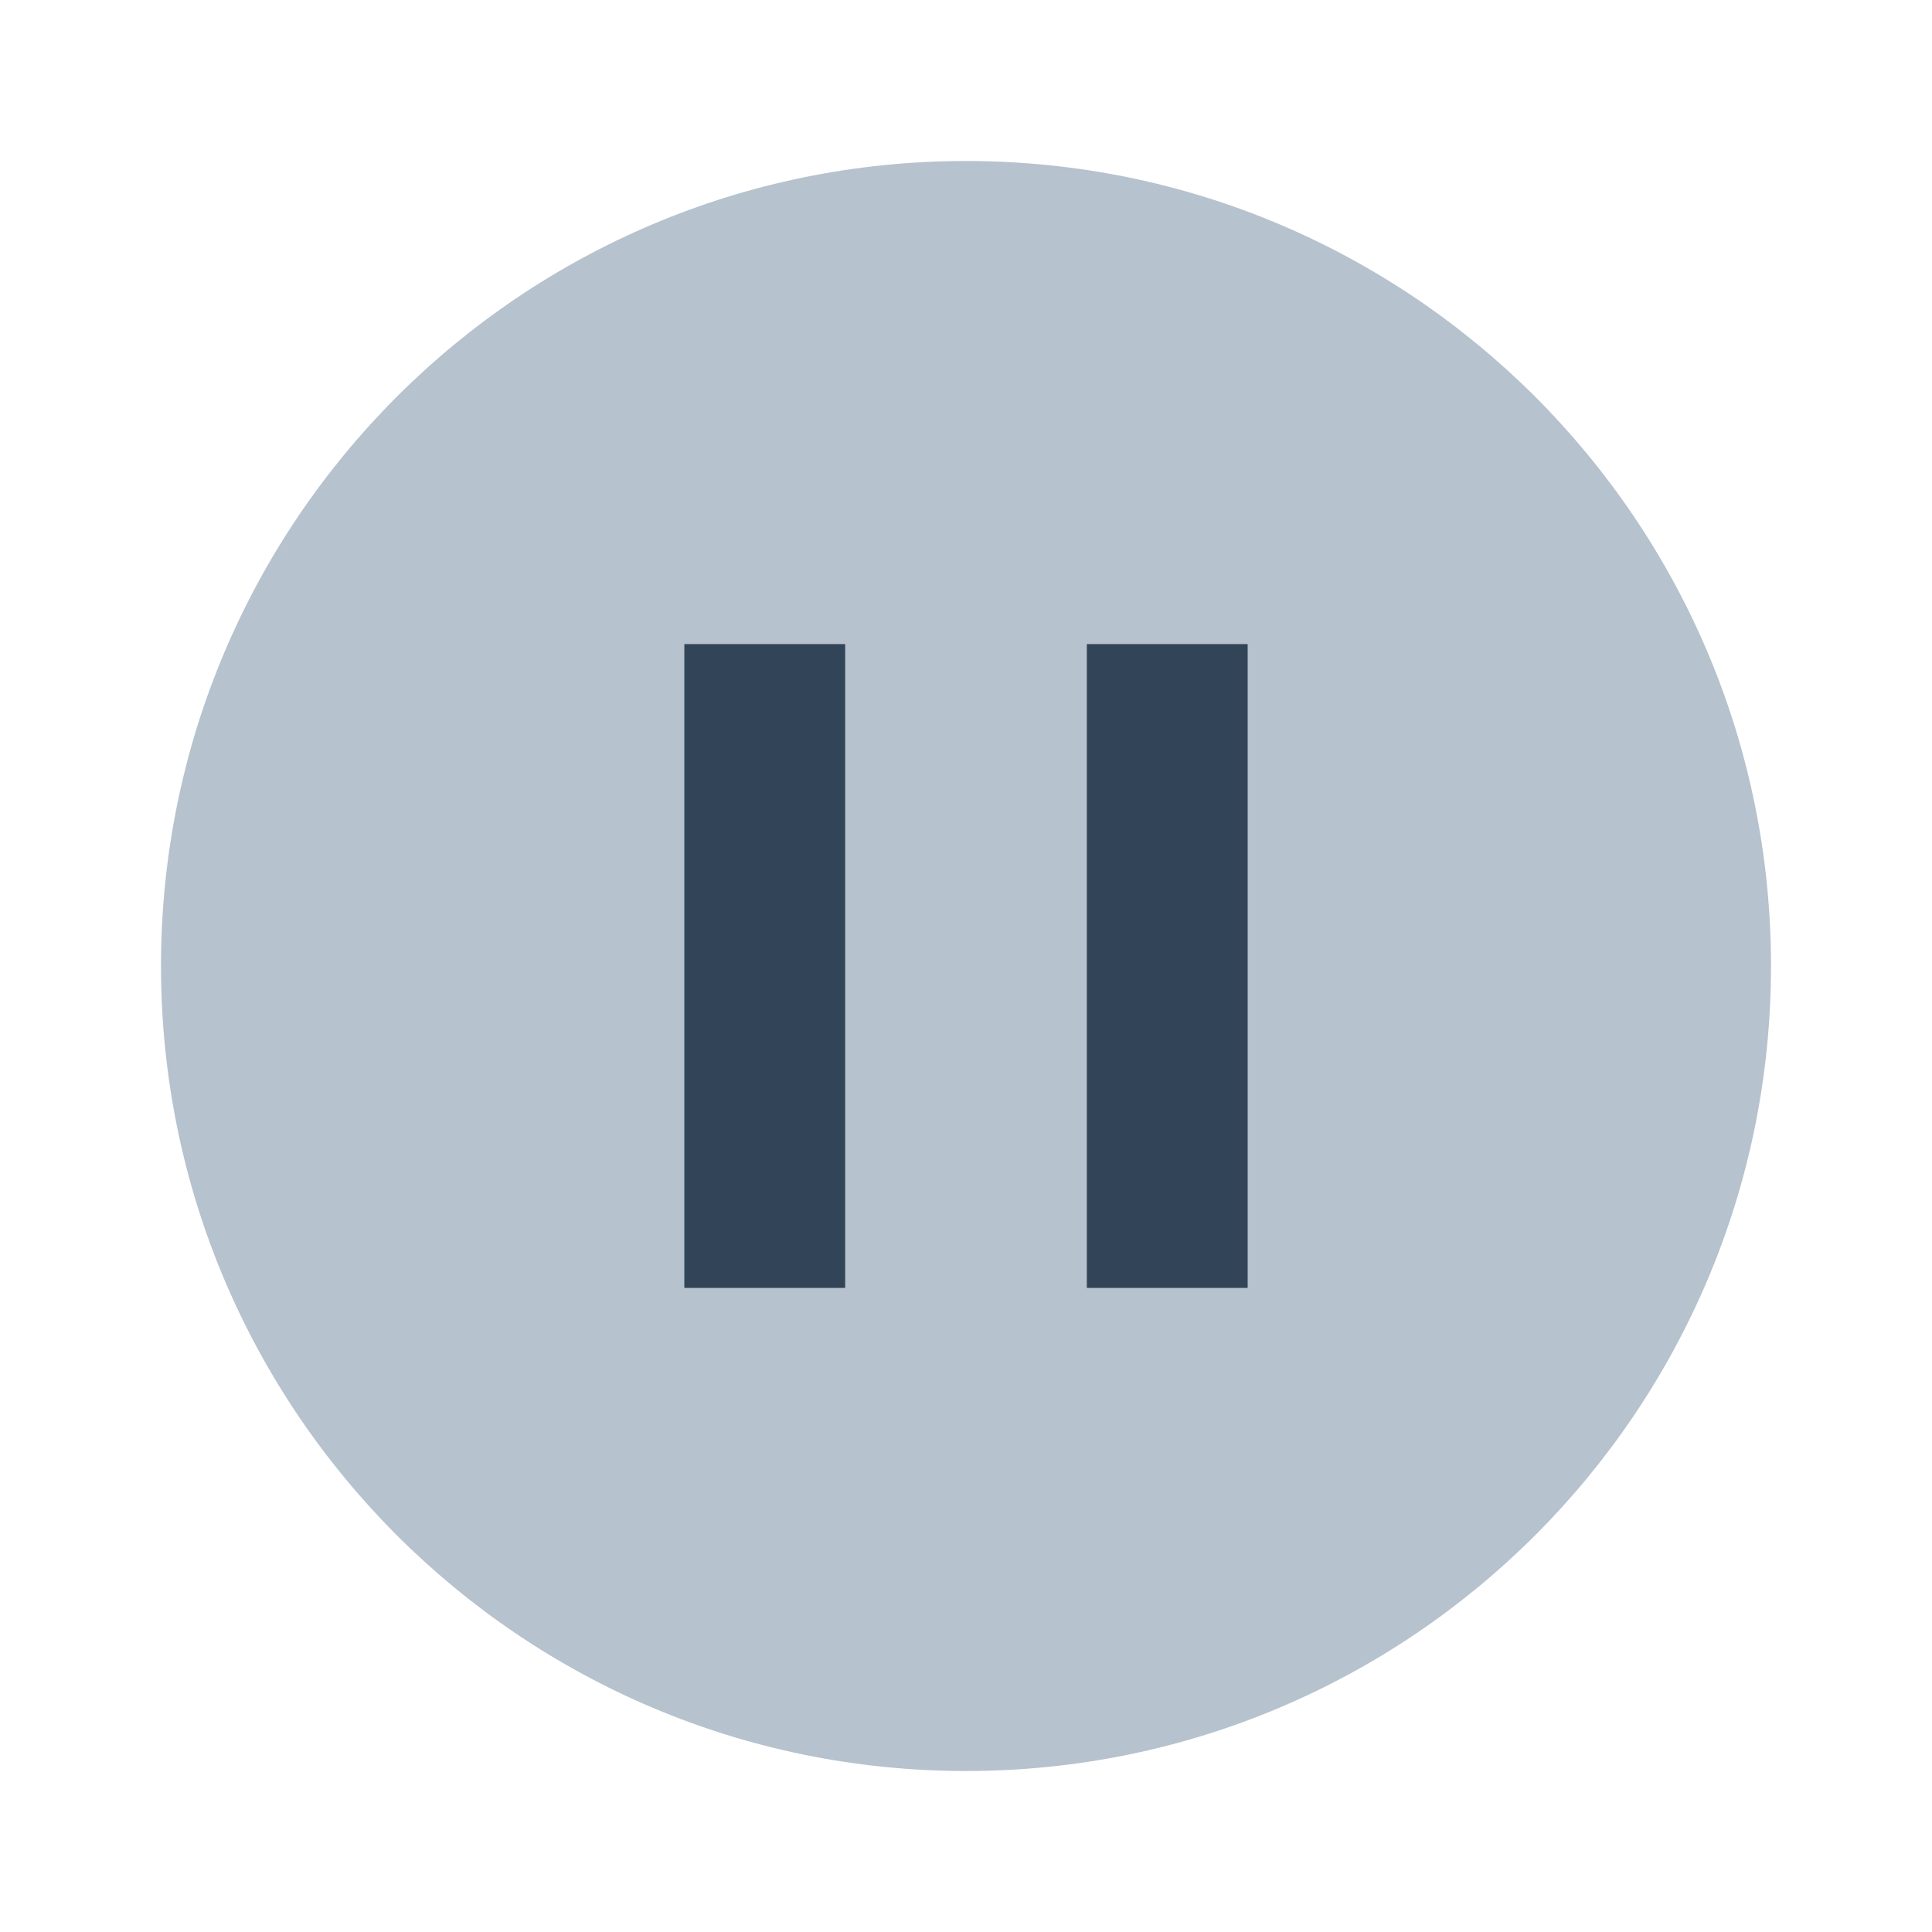 <svg width="48" height="48" viewBox="0 0 48 48" fill="none" xmlns="http://www.w3.org/2000/svg">
<path fill-rule="evenodd" clip-rule="evenodd" d="M24 44C35.046 44 44 35.046 44 24C44 12.954 35.046 4 24 4C12.954 4 4 12.954 4 24C4 35.046 12.954 44 24 44ZM17 16H21V32H17V16ZM27 16H31V32H27V16Z" fill="#B6C2CD"/>
<path d="M21 16H17V32H21V16Z" fill="#324558"/>
<path d="M31 16H27V32H31V16Z" fill="#324558"/>
</svg>
